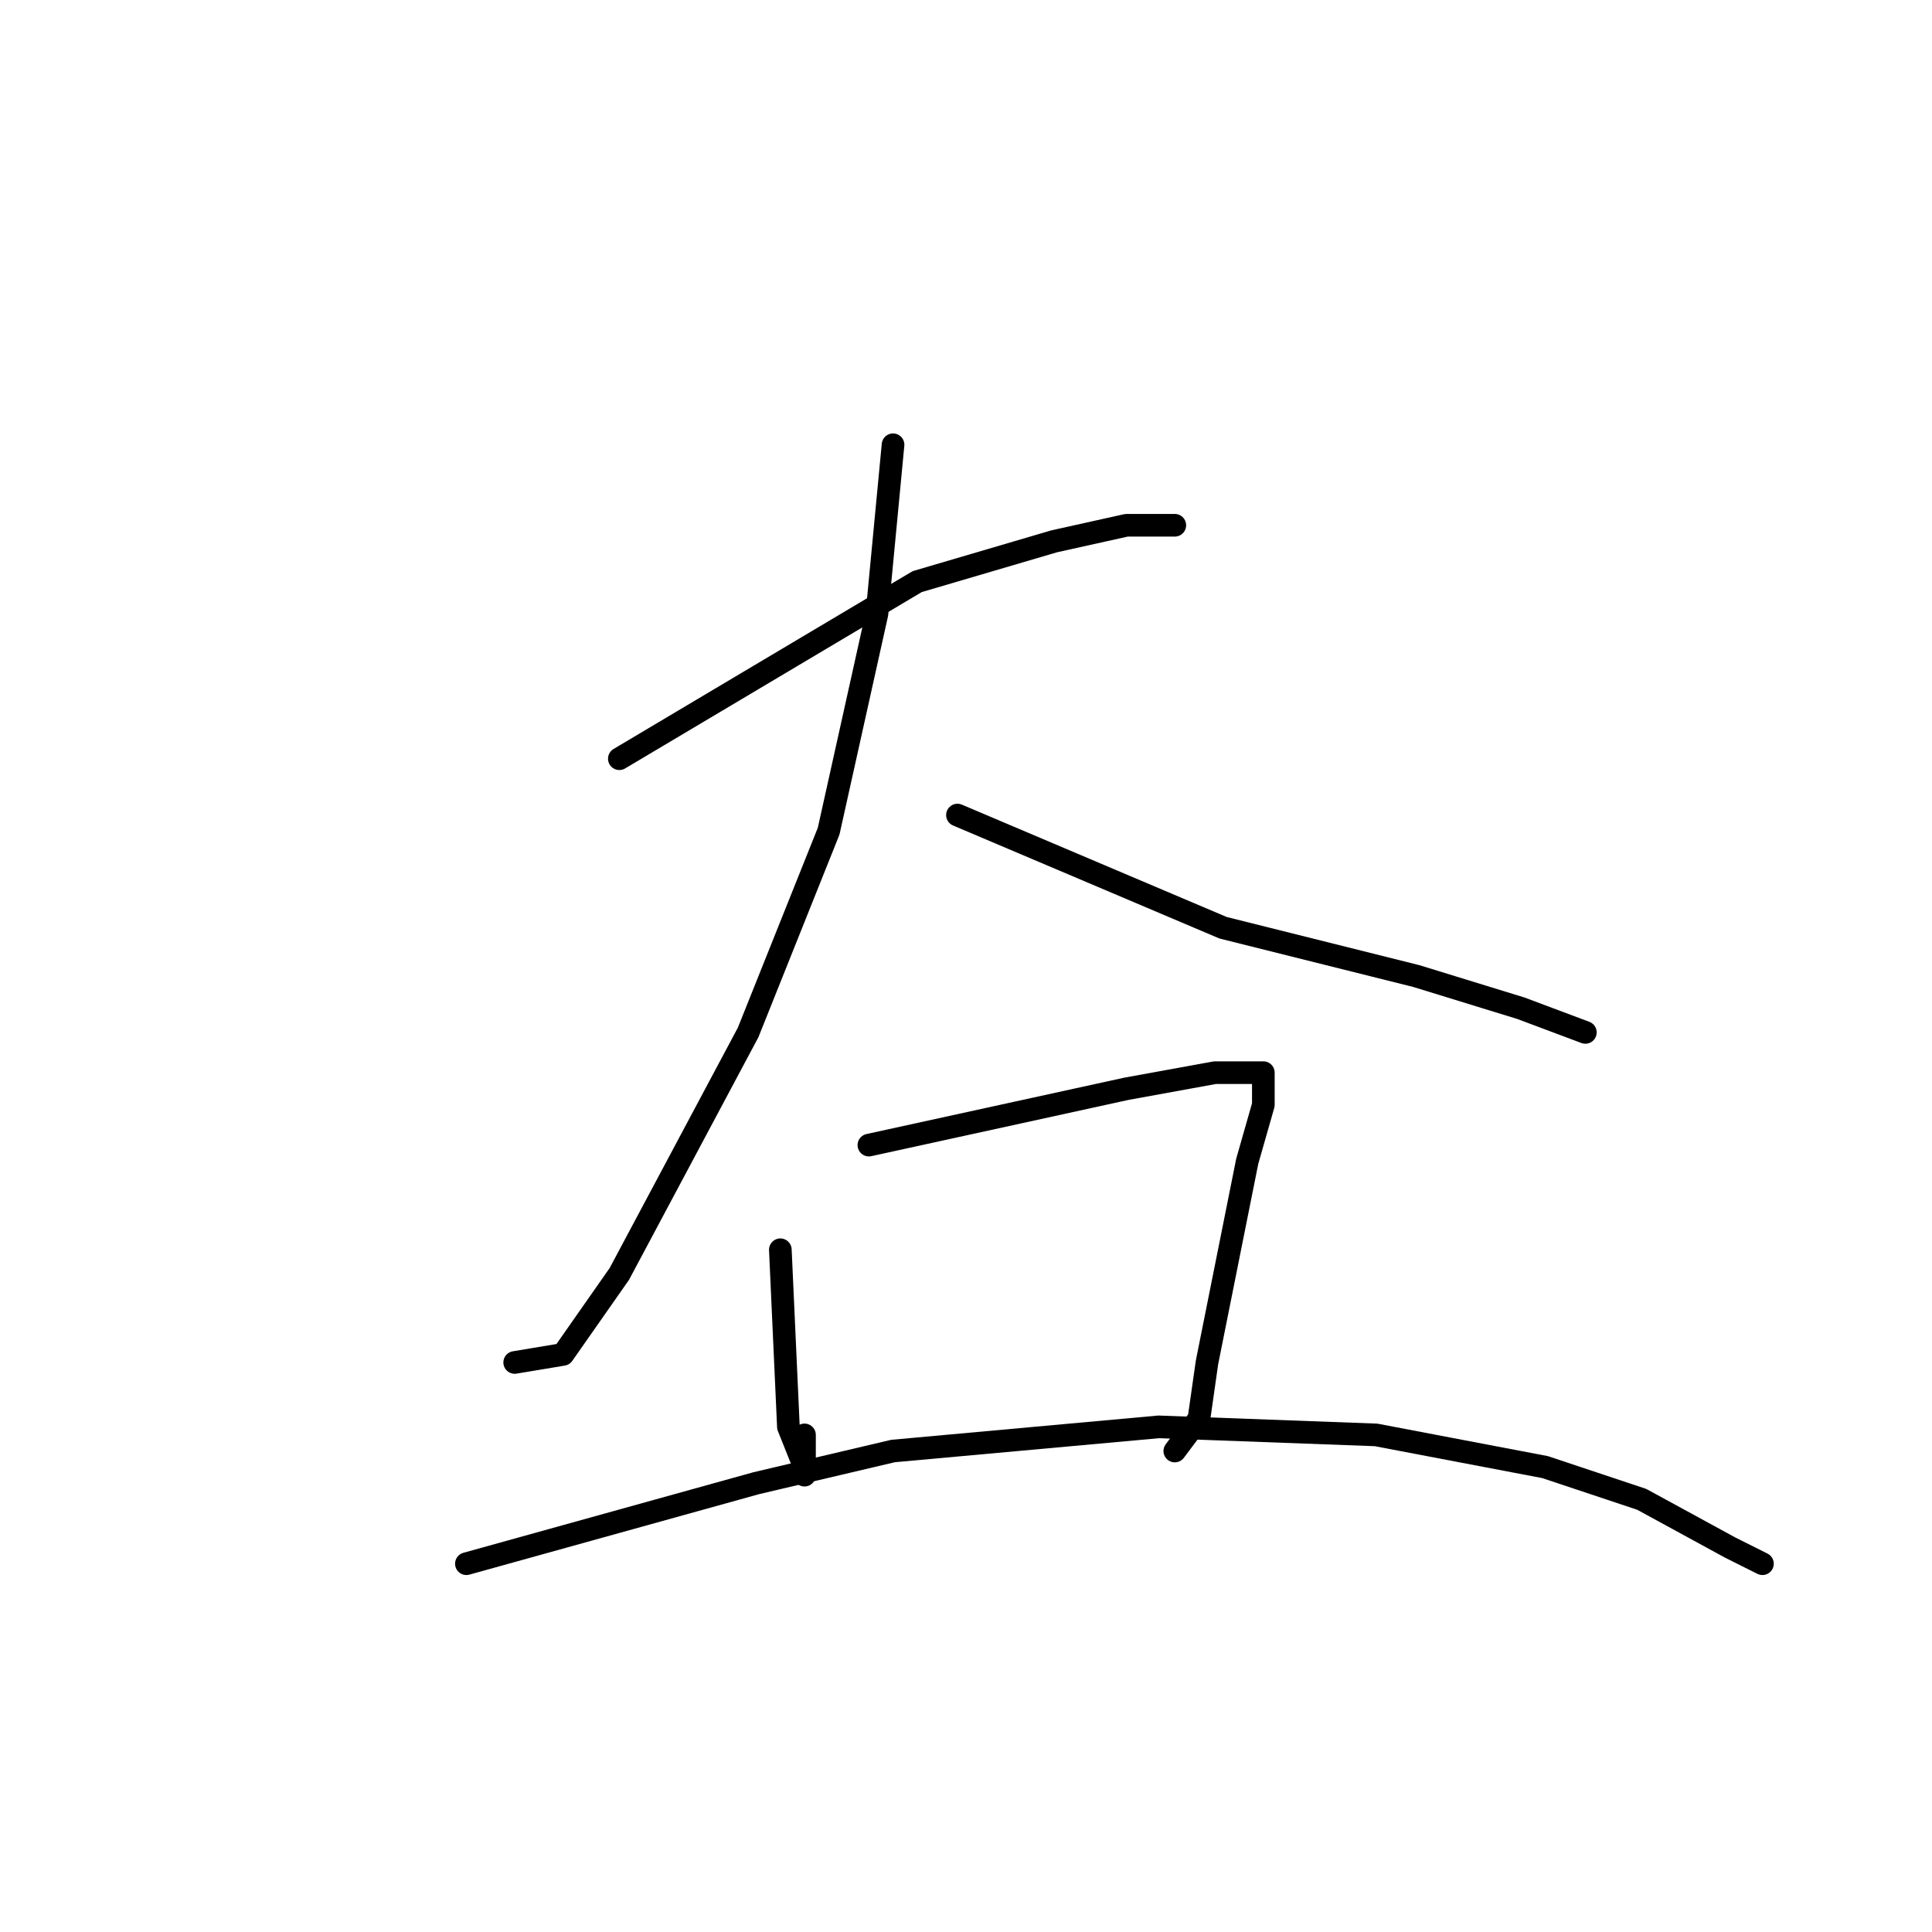 <?xml version="1.0" standalone="no"?>
    <svg width="256" height="256" xmlns="http://www.w3.org/2000/svg" version="1.1">
    <polyline stroke="black" stroke-width="3" stroke-linecap="round" fill="transparent" stroke-linejoin="round" points="82.067 100.533 121.533 77.067 139.667 71.733 149.267 69.6 154.6 69.6 155.667 69.6 155.667 69.6 " />
        <polyline stroke="black" stroke-width="3" stroke-linecap="round" fill="transparent" stroke-linejoin="round" points="118.333 58.933 116.2 81.333 109.8 110.133 99.133 136.8 82.067 168.8 74.6 179.467 68.2 180.533 68.2 180.533 " />
        <polyline stroke="black" stroke-width="3" stroke-linecap="round" fill="transparent" stroke-linejoin="round" points="126.867 108 162.067 122.933 187.667 129.333 201.533 133.6 210.067 136.8 210.067 136.8 " />
        <polyline stroke="black" stroke-width="3" stroke-linecap="round" fill="transparent" stroke-linejoin="round" points="103.4 165.6 104.467 189.067 106.6 194.4 106.6 195.467 106.6 190.133 106.6 190.133 " />
        <polyline stroke="black" stroke-width="3" stroke-linecap="round" fill="transparent" stroke-linejoin="round" points="115.133 151.733 149.267 144.267 161 142.133 165.267 142.133 167.4 142.133 167.4 146.4 165.267 153.867 163.133 164.533 159.933 180.533 158.867 188 155.667 192.267 155.667 192.267 " />
        <polyline stroke="black" stroke-width="3" stroke-linecap="round" fill="transparent" stroke-linejoin="round" points="61.8 207.2 100.2 196.533 118.333 192.267 153.533 189.067 182.333 190.133 204.733 194.4 217.533 198.667 229.267 205.067 233.533 207.2 233.533 207.2 " />
        </svg>
